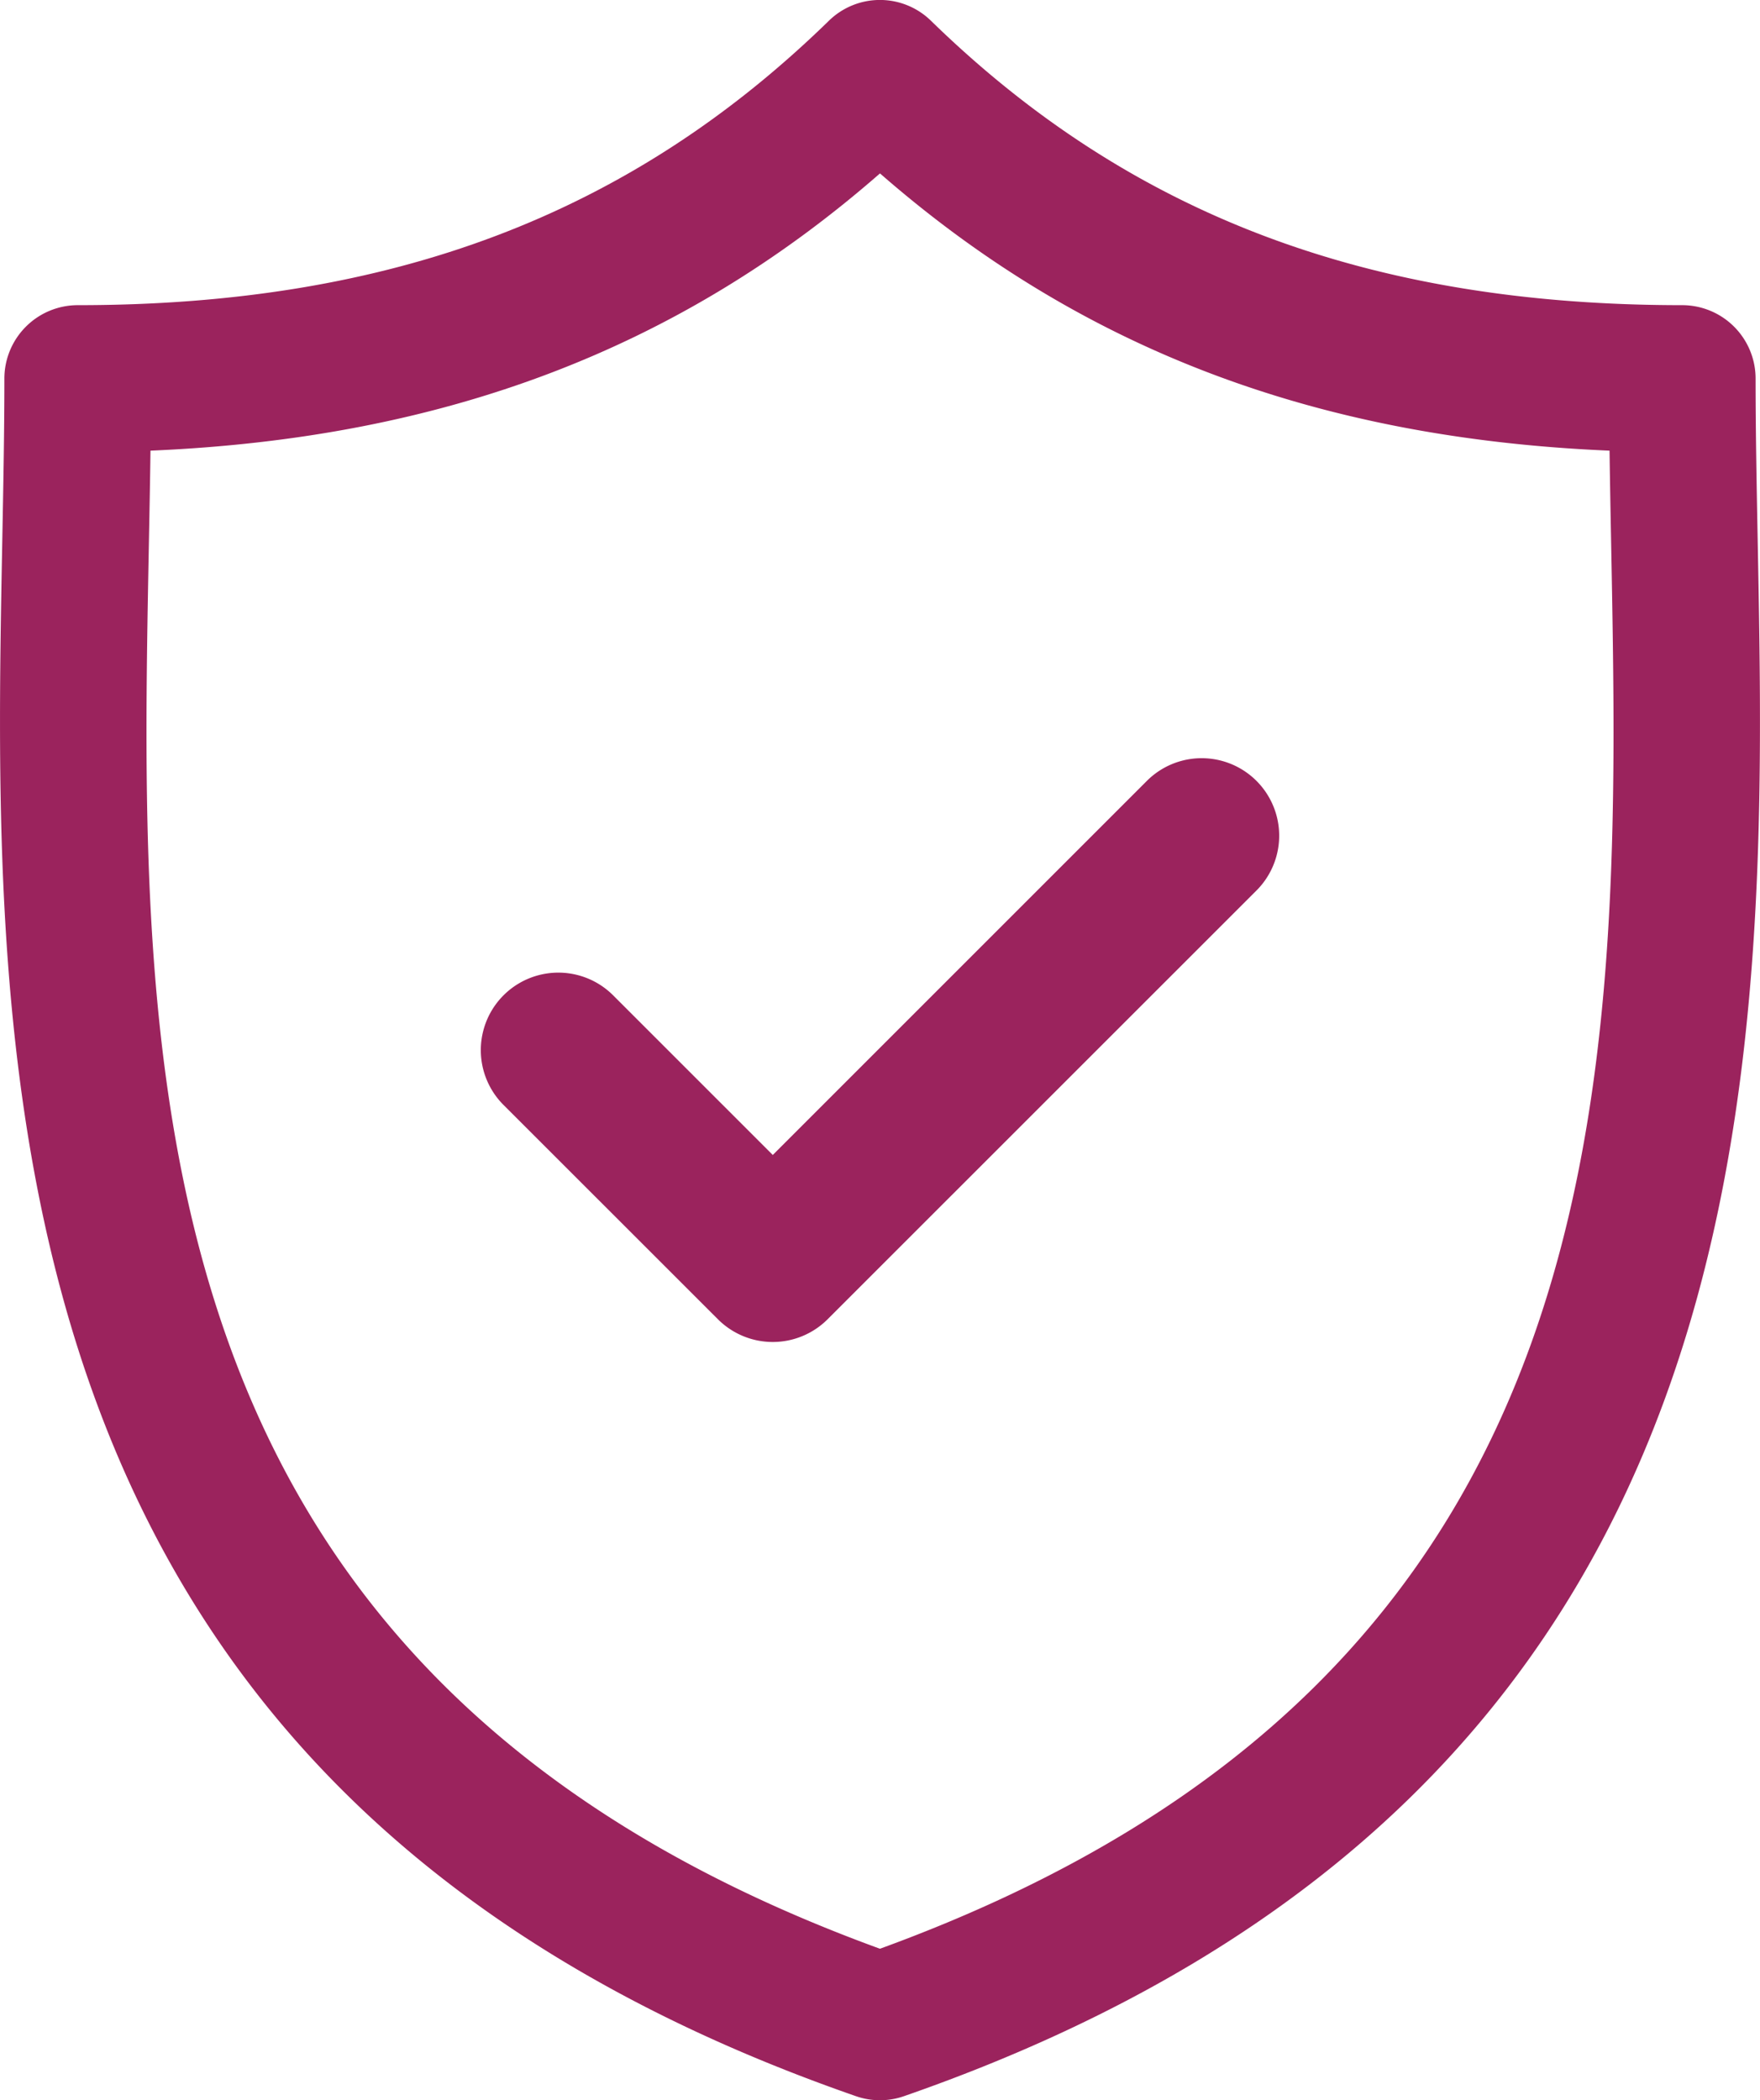 <svg xmlns="http://www.w3.org/2000/svg" width="60.267" height="71.92" viewBox="0 0 60.267 71.92"><defs><style>.a{fill:#9b235d;}</style></defs><path class="a" d="M77.3,18.518c-.037-1.942-.072-3.776-.072-5.551a2.514,2.514,0,0,0-2.51-2.517c-10.736,0-18.911-3.094-25.725-9.737a2.5,2.5,0,0,0-3.5,0C38.681,7.356,30.507,10.45,19.772,10.45a2.514,2.514,0,0,0-2.51,2.517c0,1.775-.035,3.61-.072,5.552-.344,18.07-.815,42.818,29.232,53.261a2.5,2.5,0,0,0,1.644,0C78.116,61.337,77.645,36.589,77.3,18.518ZM47.244,66.731c-25.77-9.387-25.38-29.951-25.034-48.116.021-1.09.041-2.147.055-3.183,10.055-.426,18.1-3.481,24.98-9.494,6.884,6.013,14.926,9.069,24.982,9.494.014,1.035.034,2.091.055,3.181C72.627,36.78,73.016,57.344,47.244,66.731Z" transform="translate(-17.112 0)"/><path class="a" d="M91.317,79.663l-12.81,12.81L73.04,87.006a2.654,2.654,0,0,0-3.753,3.754L76.63,98.1a2.655,2.655,0,0,0,3.753,0L95.07,83.417a2.654,2.654,0,1,0-3.753-3.754Z" transform="translate(-52.045 -52.923)"/></svg>